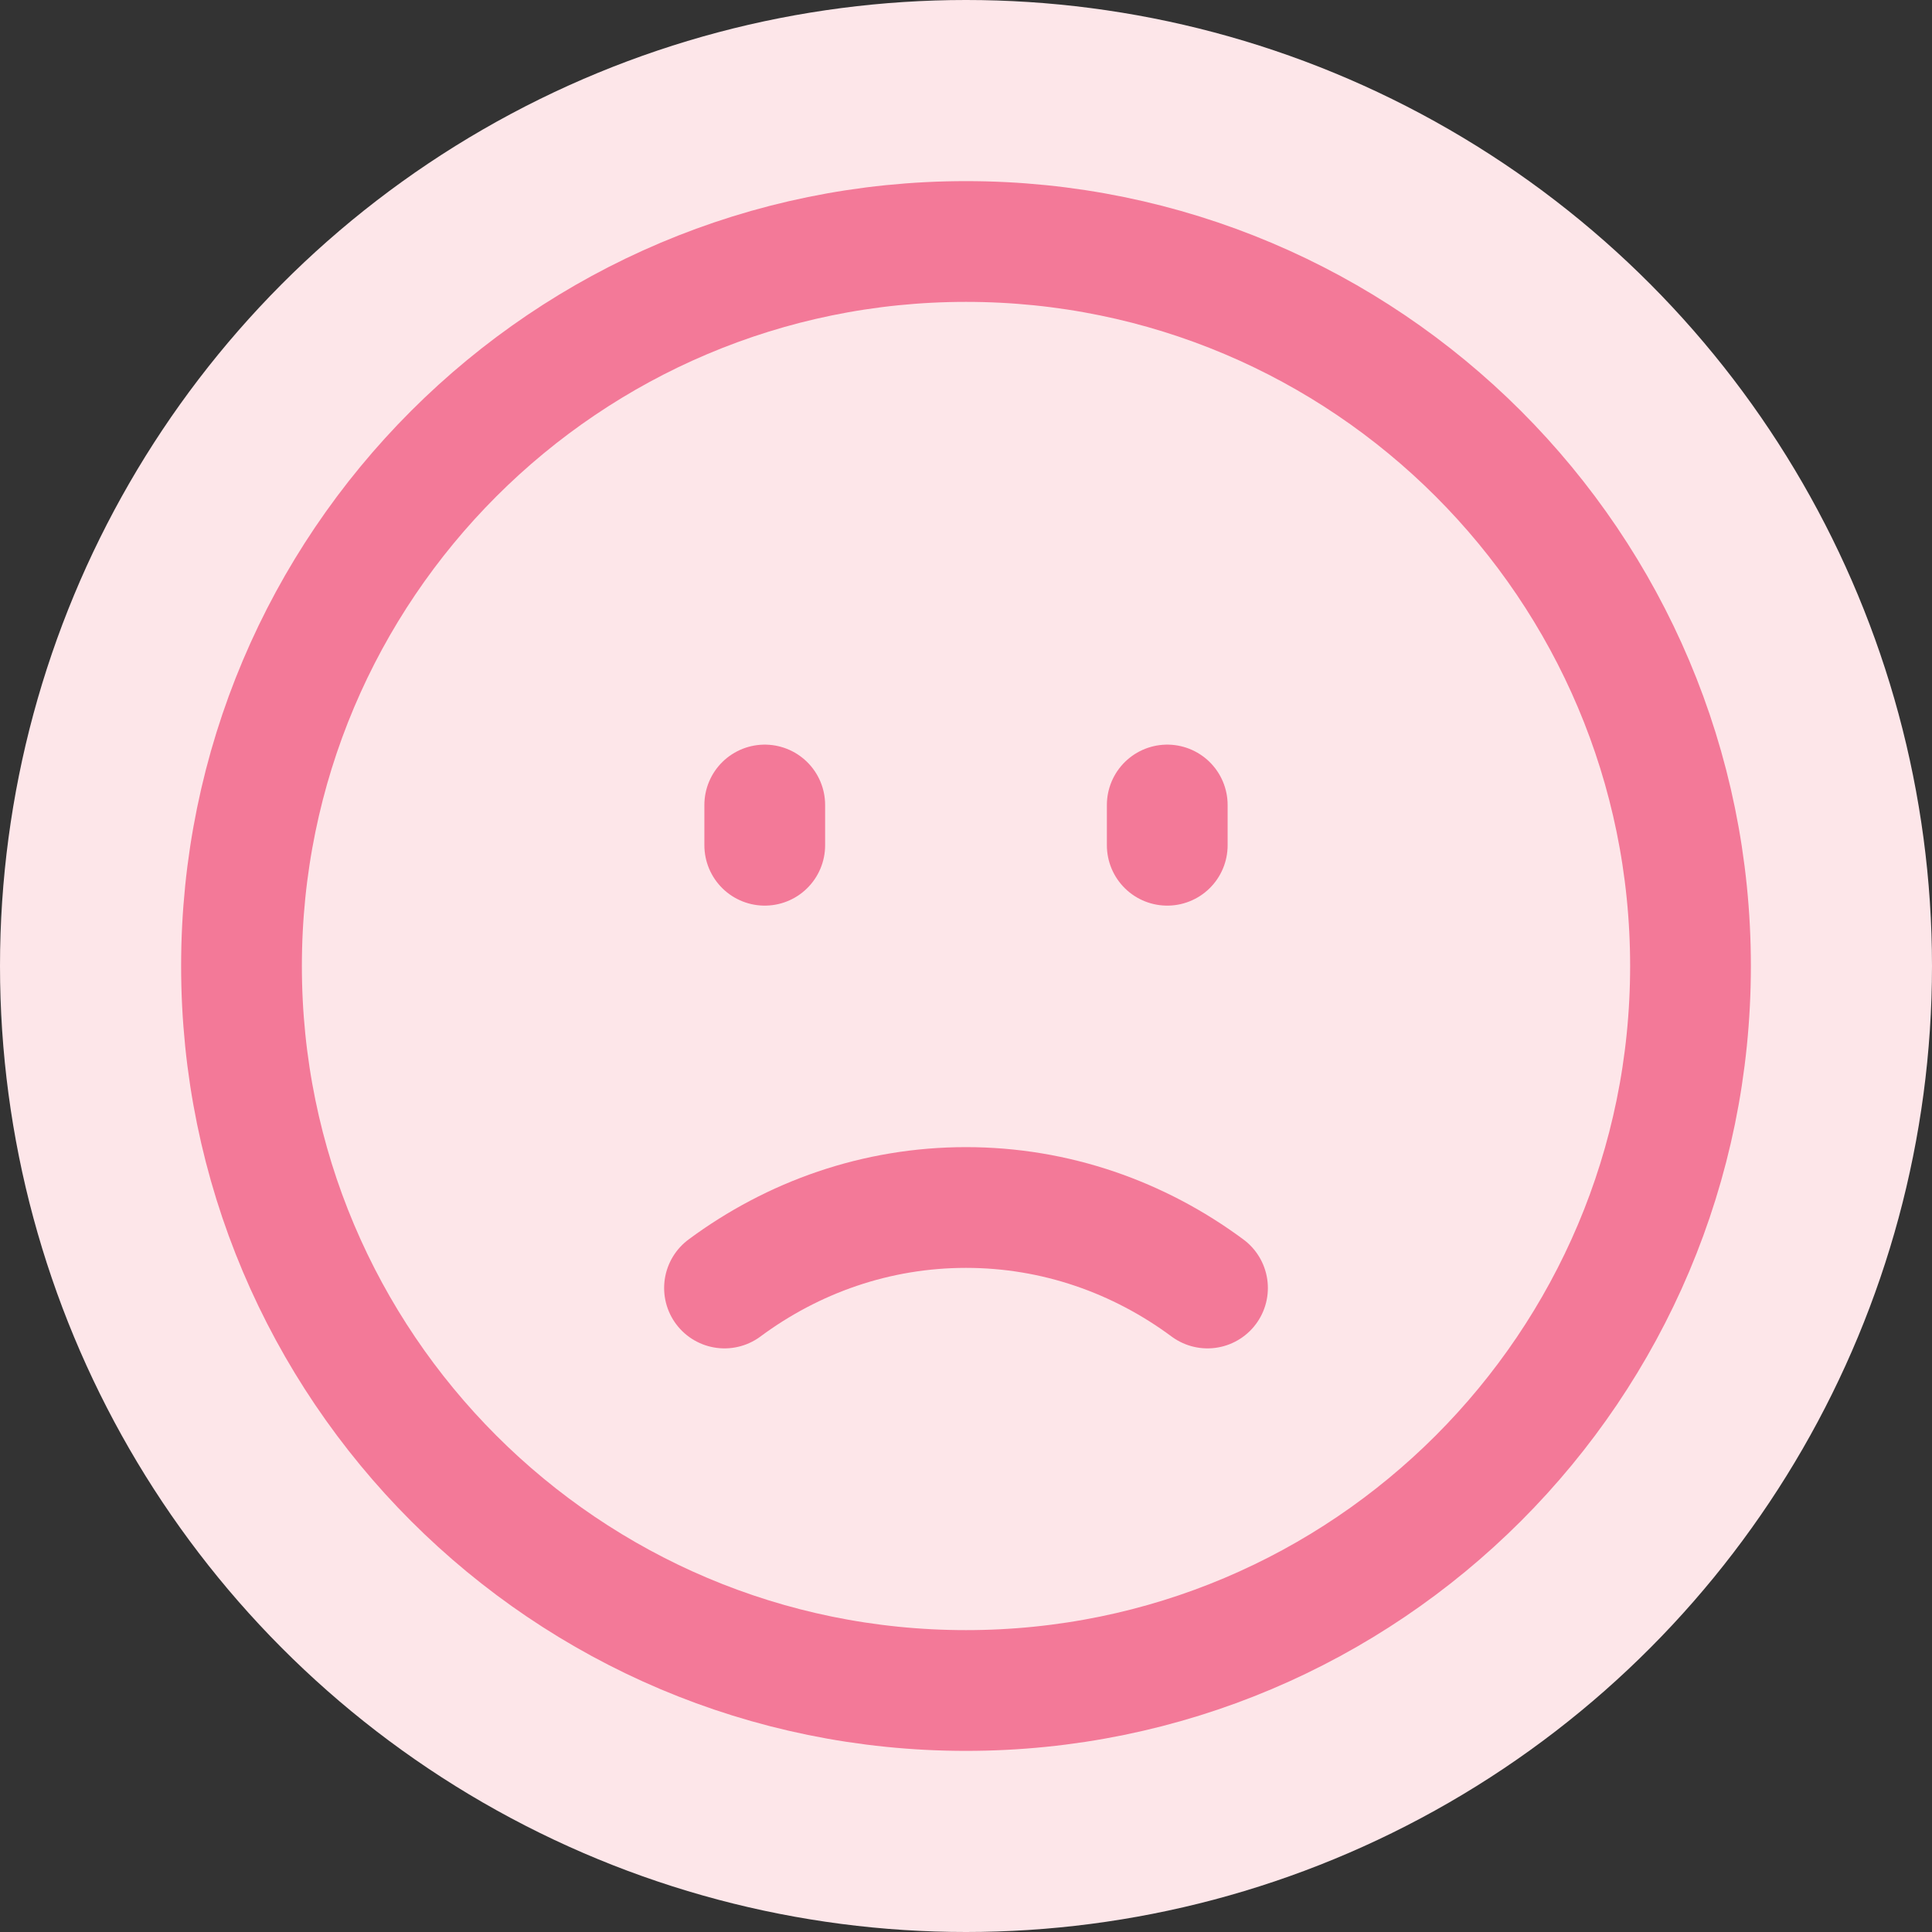 <svg width="24" height="24" viewBox="0 0 24 24" fill="none" xmlns="http://www.w3.org/2000/svg">
<rect x="0" y="0" width="24" height="24" fill="#333333" stroke="none"/>
<g clip-path="url(#clip0_4588_4140)">
<circle cx="12" cy="12" r="12" fill="#FDE6E9"/>
<path d="M9 16C9.85 15.37 10.885 15 12 15C13.115 15 14.15 15.37 15 16M9.5 10.5V10M14.5 10.5V10" stroke="#F37998" stroke-width="1.5" stroke-linecap="round" stroke-linejoin="round"/>
<path d="M12 21C16.971 21 21 16.971 21 12C21 7.029 16.971 3 12 3C7.029 3 3 7.029 3 12C3 16.971 7.029 21 12 21Z" stroke="#F37998" stroke-width="1.5" stroke-linecap="round" stroke-linejoin="round"/>
</g>
<defs>
<clipPath id="clip0_4588_4140">
<rect width="24" height="24" fill="white"/>
</clipPath>
</defs>
</svg>

